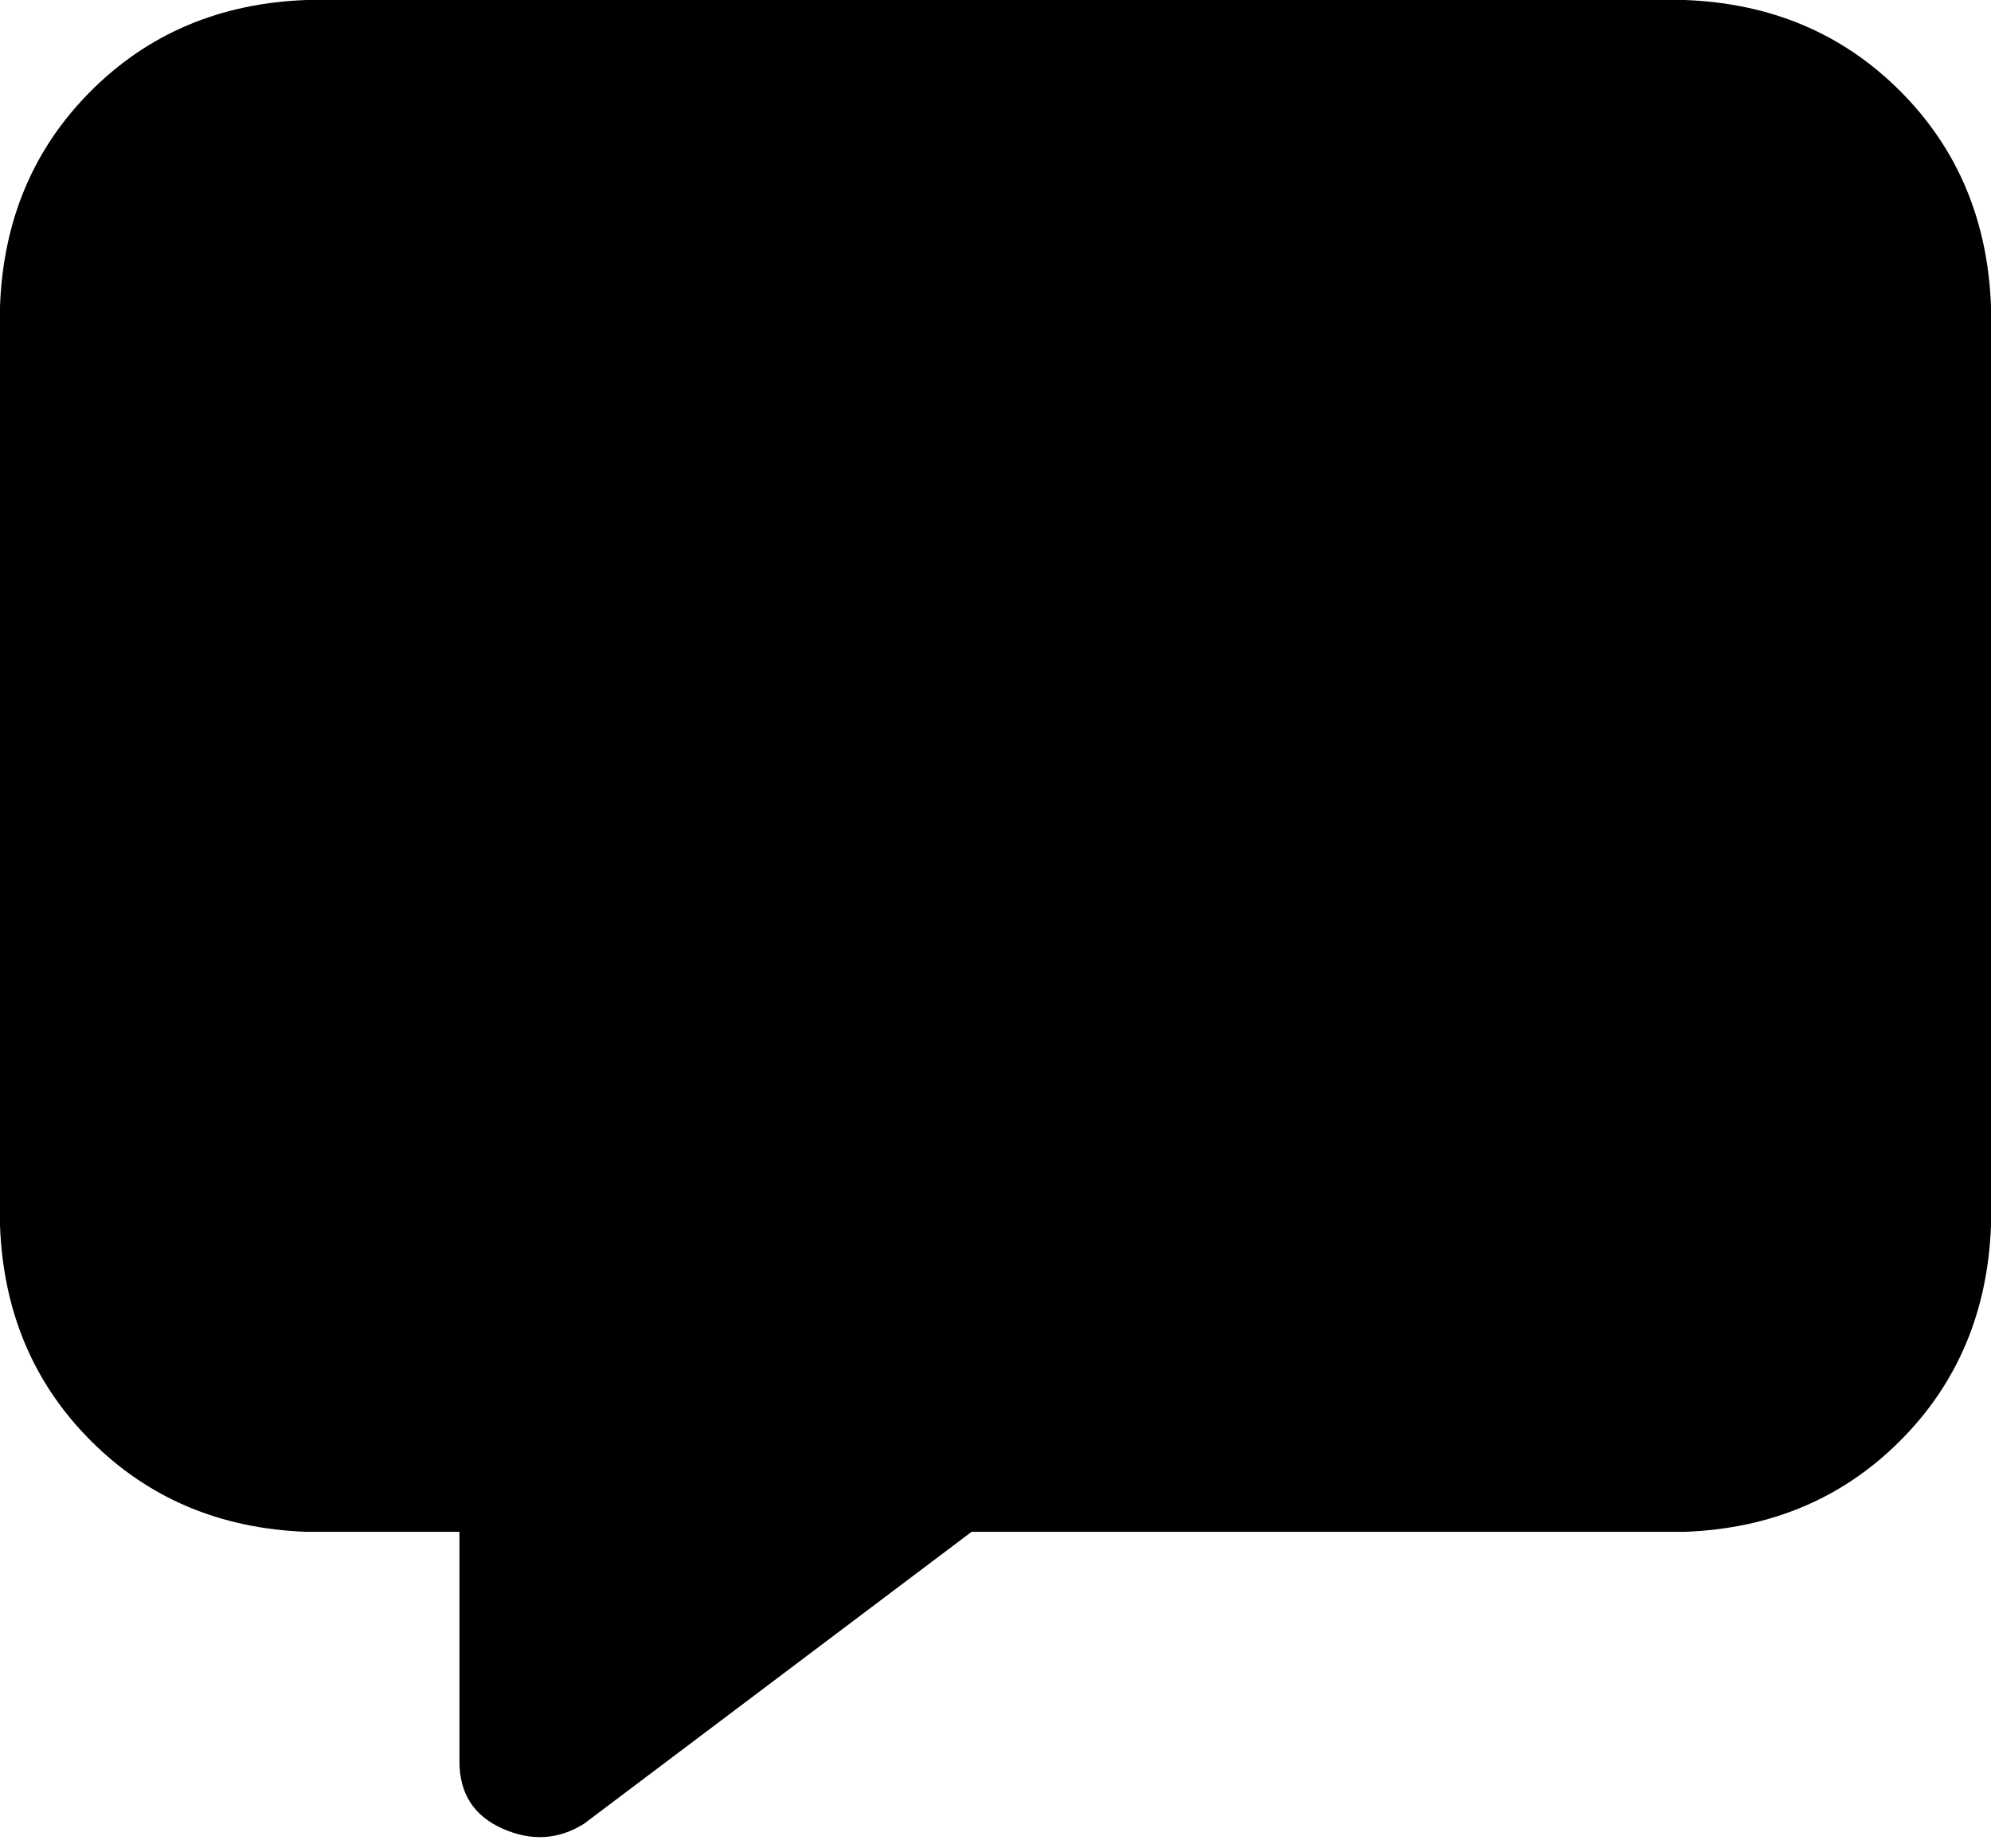 <svg xmlns="http://www.w3.org/2000/svg" viewBox="0 0 416 386">
    <path d="M 0 64 Q 1 37 19 19 L 19 19 Q 37 1 64 0 L 352 0 Q 379 1 397 19 Q 415 37 416 64 L 416 256 Q 415 283 397 301 Q 379 319 352 320 L 203 320 L 122 381 Q 114 386 105 382 Q 96 378 96 368 L 96 320 L 64 320 Q 37 319 19 301 Q 1 283 0 256 L 0 64 L 0 64 Z"/>
</svg>
